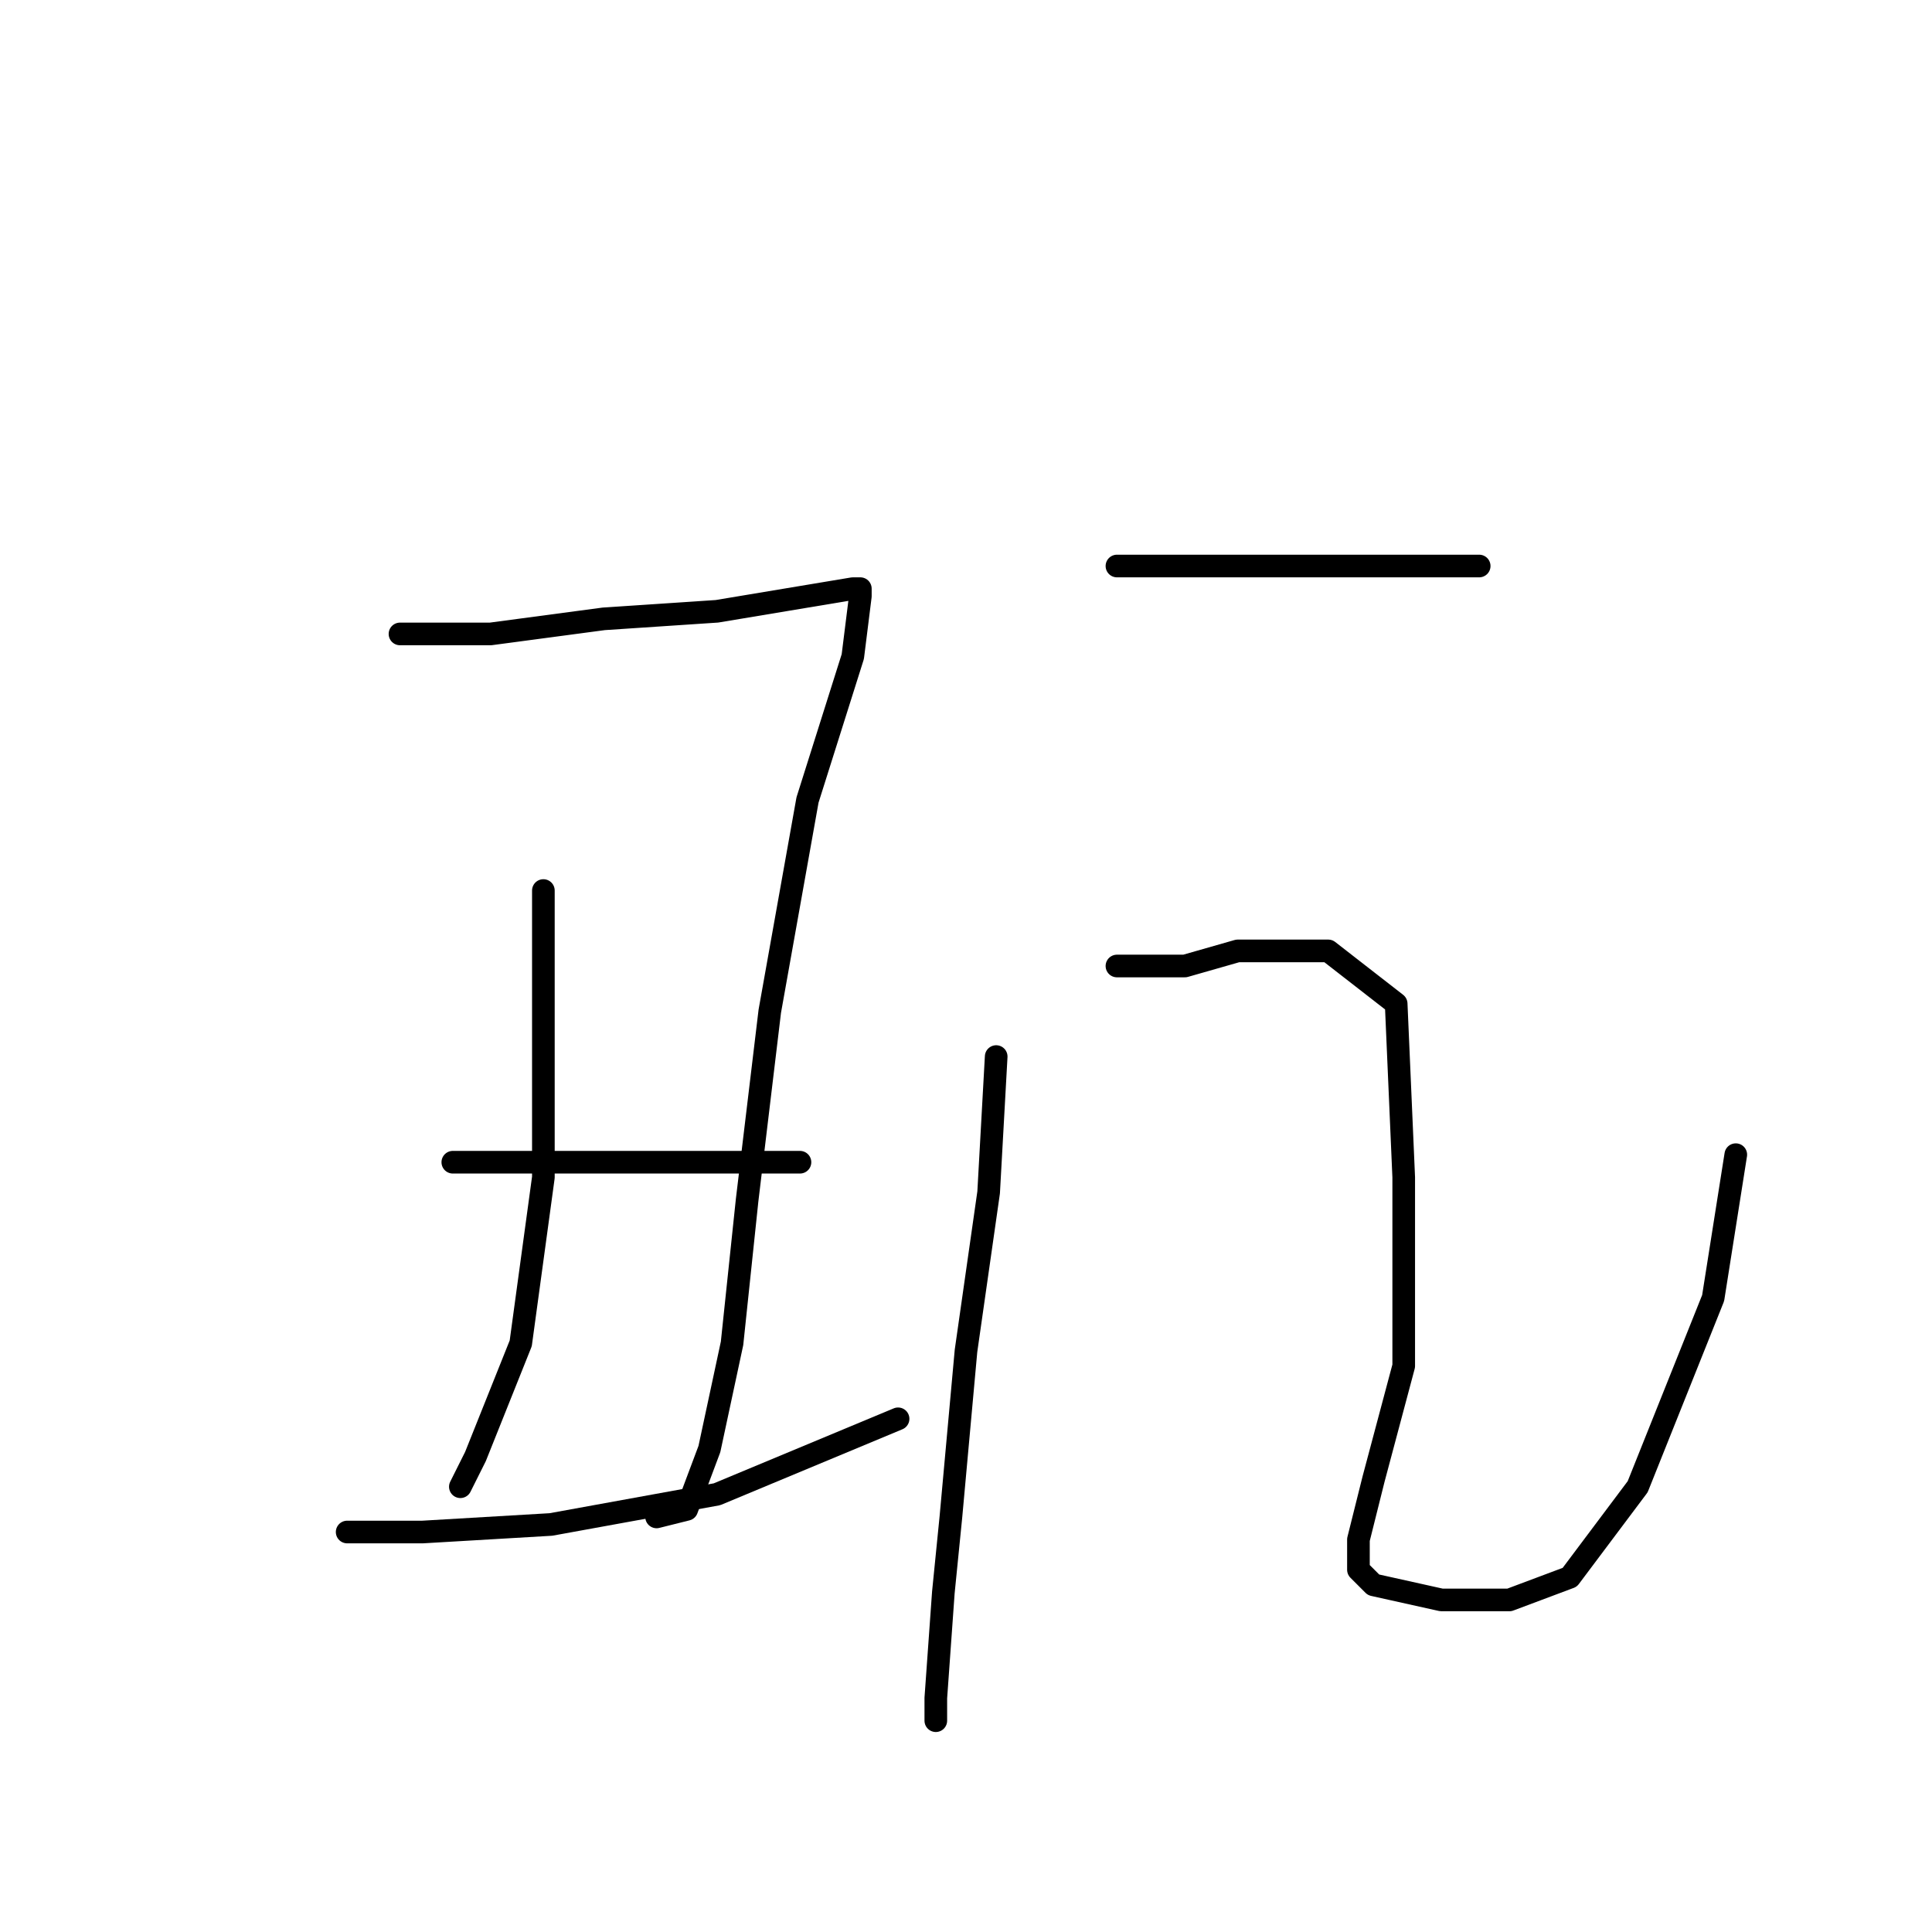 <?xml version="1.0" standalone="no"?>
    <svg width="256" height="256" xmlns="http://www.w3.org/2000/svg" version="1.1">
    <polyline stroke="black" stroke-width="3" stroke-linecap="round" fill="transparent" stroke-linejoin="round" points="53 84 65 84 80 82 95 81 107 79 113 78 114 78 114 79 113 87 107 106 102 134 99 159 97 178 94 192 91 200 87 201 87 201 " />
        <polyline stroke="black" stroke-width="3" stroke-linecap="round" fill="transparent" stroke-linejoin="round" points="72 118 72 136 72 156 69 178 63 193 61 197 61 197 " />
        <polyline stroke="black" stroke-width="3" stroke-linecap="round" fill="transparent" stroke-linejoin="round" points="60 154 75 154 91 154 103 154 106 154 106 154 " />
        <polyline stroke="black" stroke-width="3" stroke-linecap="round" fill="transparent" stroke-linejoin="round" points="46 203 56 203 73 202 95 198 119 188 119 188 " />
        <polyline stroke="black" stroke-width="3" stroke-linecap="round" fill="transparent" stroke-linejoin="round" points="148 75 161 75 176 75 188 75 194 75 196 75 196 75 " />
        <polyline stroke="black" stroke-width="3" stroke-linecap="round" fill="transparent" stroke-linejoin="round" points="132 140 131 158 128 179 126 201 125 211 124 225 124 228 124 228 " />
        <polyline stroke="black" stroke-width="3" stroke-linecap="round" fill="transparent" stroke-linejoin="round" points="148 128 157 128 164 126 176 126 185 133 186 156 186 181 182 196 180 204 180 208 182 210 191 212 200 212 208 209 217 197 227 172 230 153 230 153 " />
        </svg>